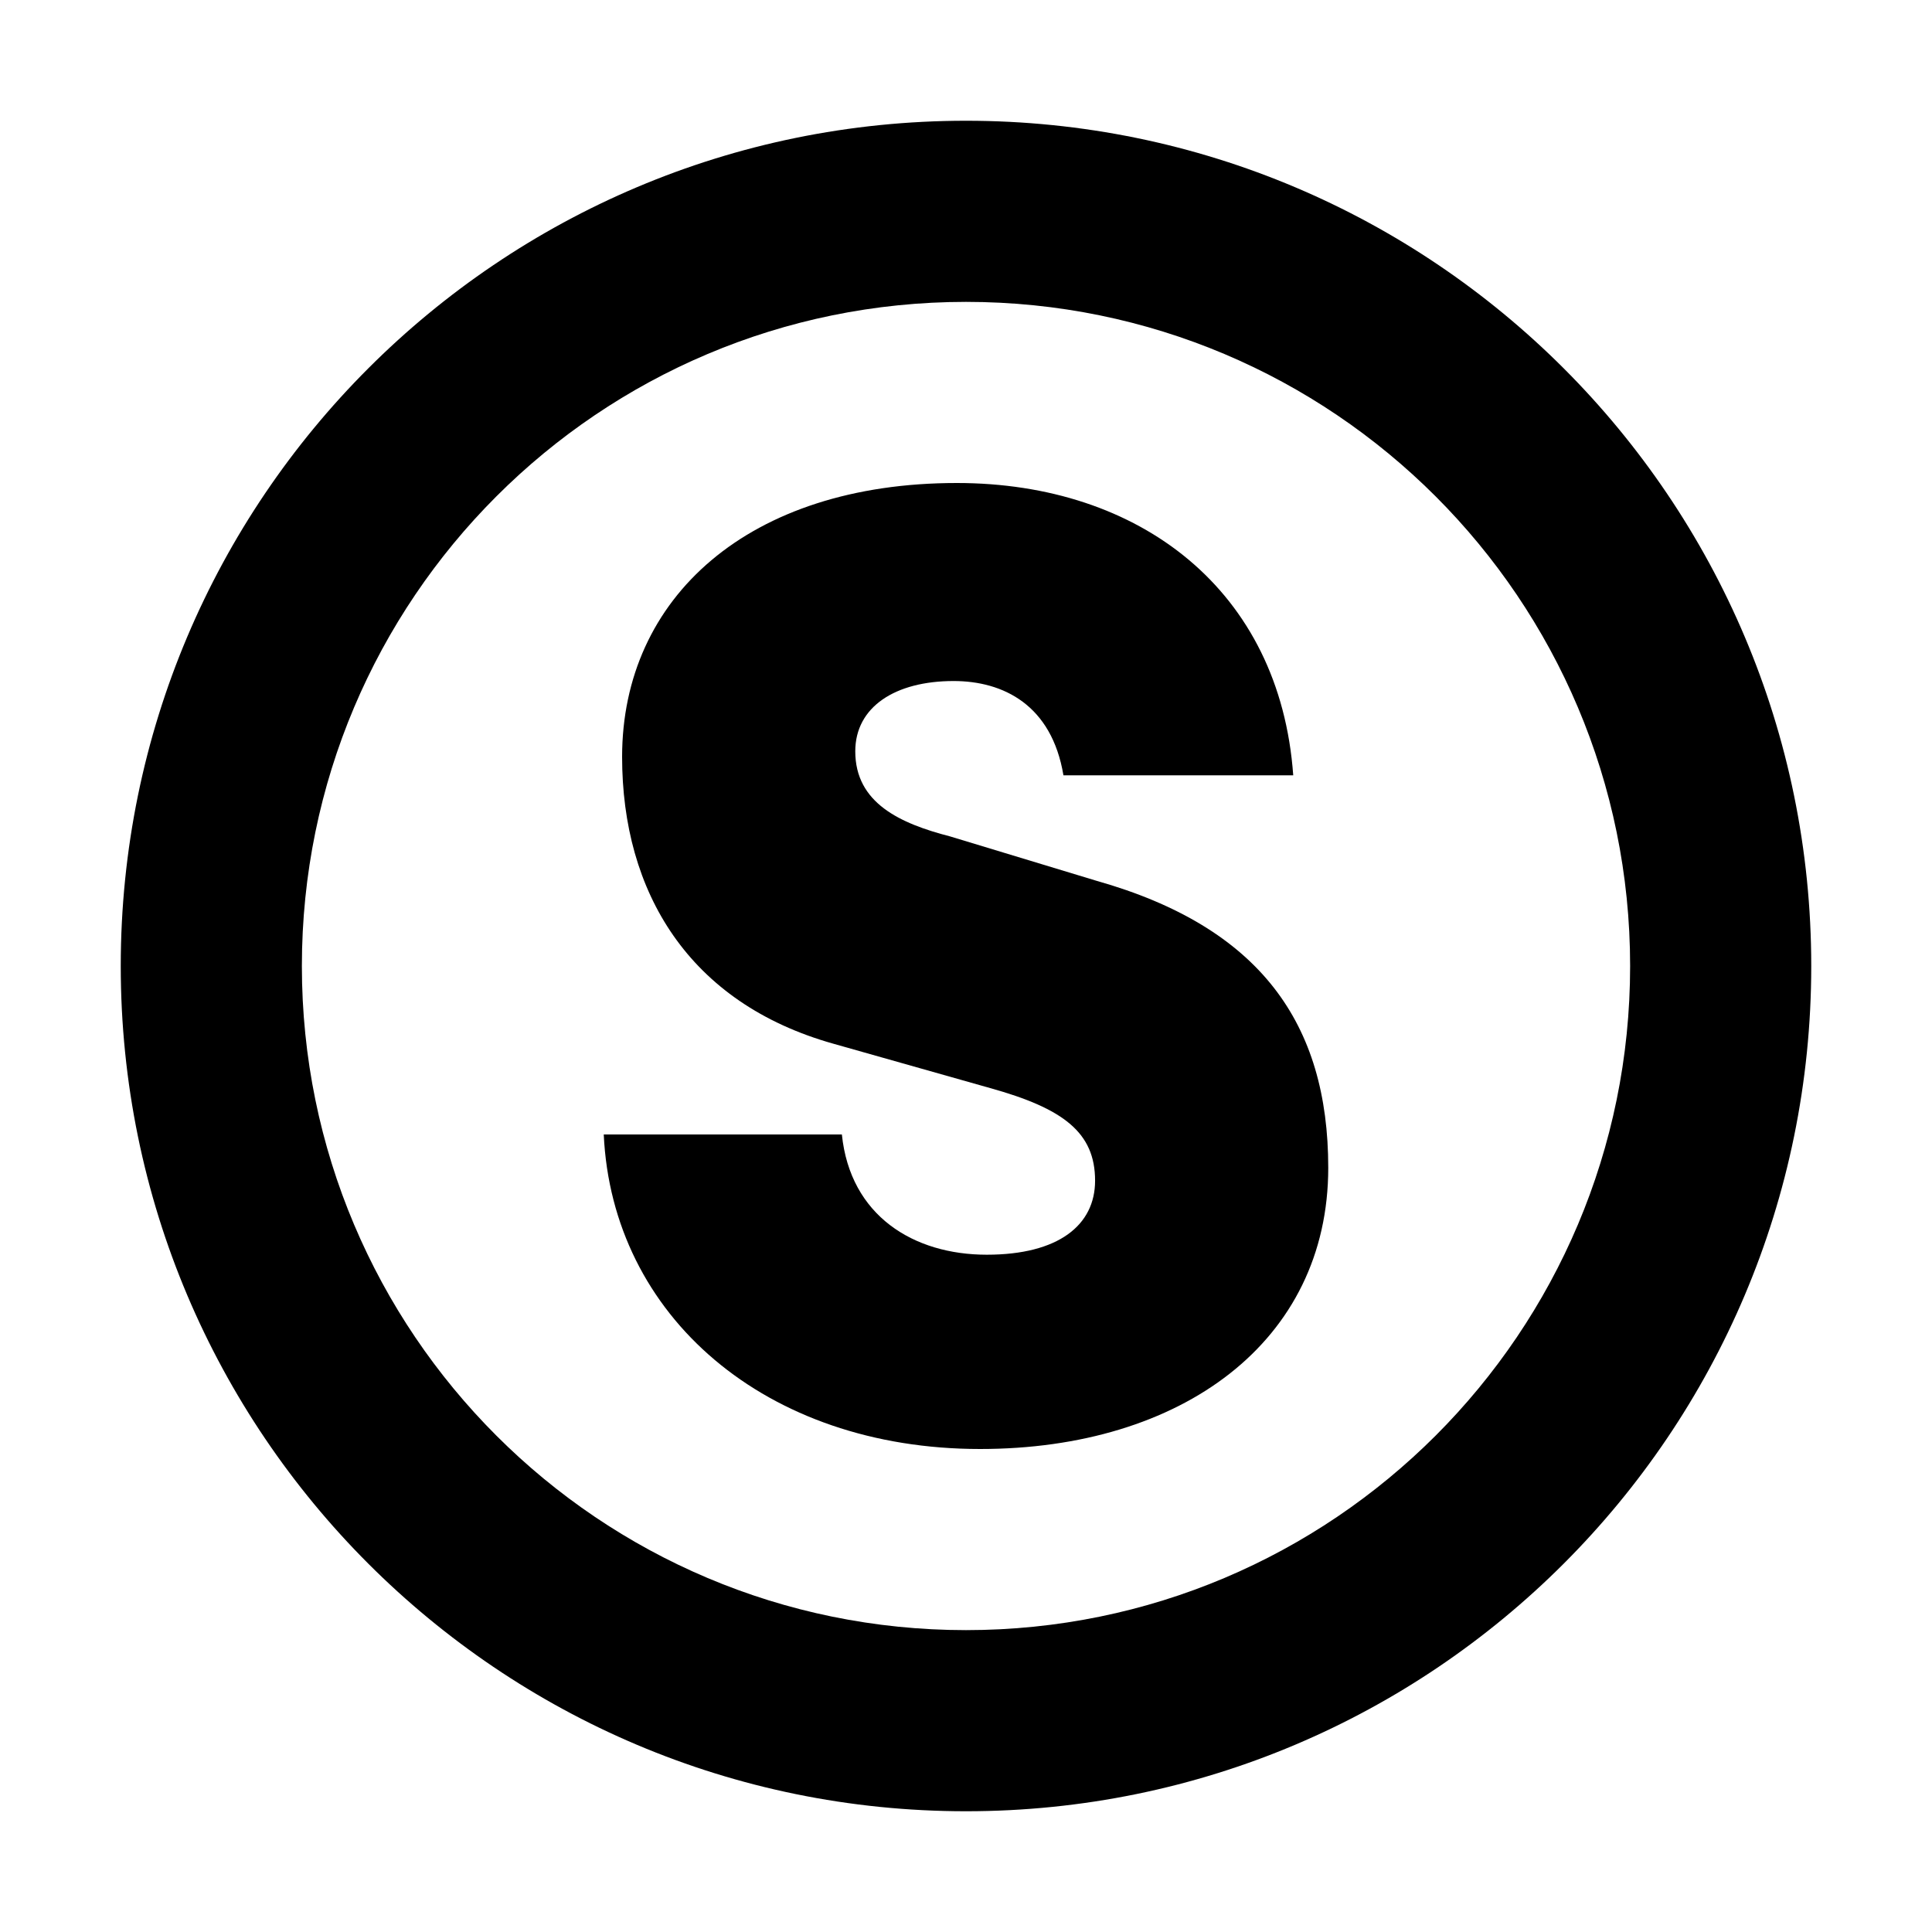 <svg width="16" height="16" viewBox="0 0 16 16" fill="none" xmlns="http://www.w3.org/2000/svg">
<path fill-rule="evenodd" clip-rule="evenodd" d="M8 13.5C11.038 13.5 13.5 11.038 13.5 8C13.5 4.962 11.038 2.5 8 2.5C4.962 2.5 2.5 4.962 2.5 8C2.5 11.038 4.962 13.5 8 13.5ZM8 15C11.866 15 15 11.866 15 8C15 4.134 11.866 1 8 1C4.134 1 1 4.134 1 8C1 11.866 4.134 15 8 15Z" fill="#000"/>
<path d="M11 9.671C11 11.111 9.786 12 8.117 12C6.338 12 5.069 10.897 5 9.395H6.972C7.041 10.069 7.566 10.391 8.172 10.391C8.766 10.391 9.069 10.146 9.069 9.778C9.069 9.379 8.807 9.18 8.2 9.011L6.903 8.644C5.703 8.307 5.152 7.387 5.152 6.268C5.152 4.95 6.2 4 7.924 4C9.441 4 10.6 4.889 10.71 6.421H8.807C8.71 5.839 8.31 5.64 7.897 5.64C7.414 5.64 7.083 5.854 7.083 6.222C7.083 6.651 7.455 6.82 7.869 6.927L9.083 7.295C10.434 7.678 11 8.475 11 9.671Z" fill="#000"/>
</svg>
